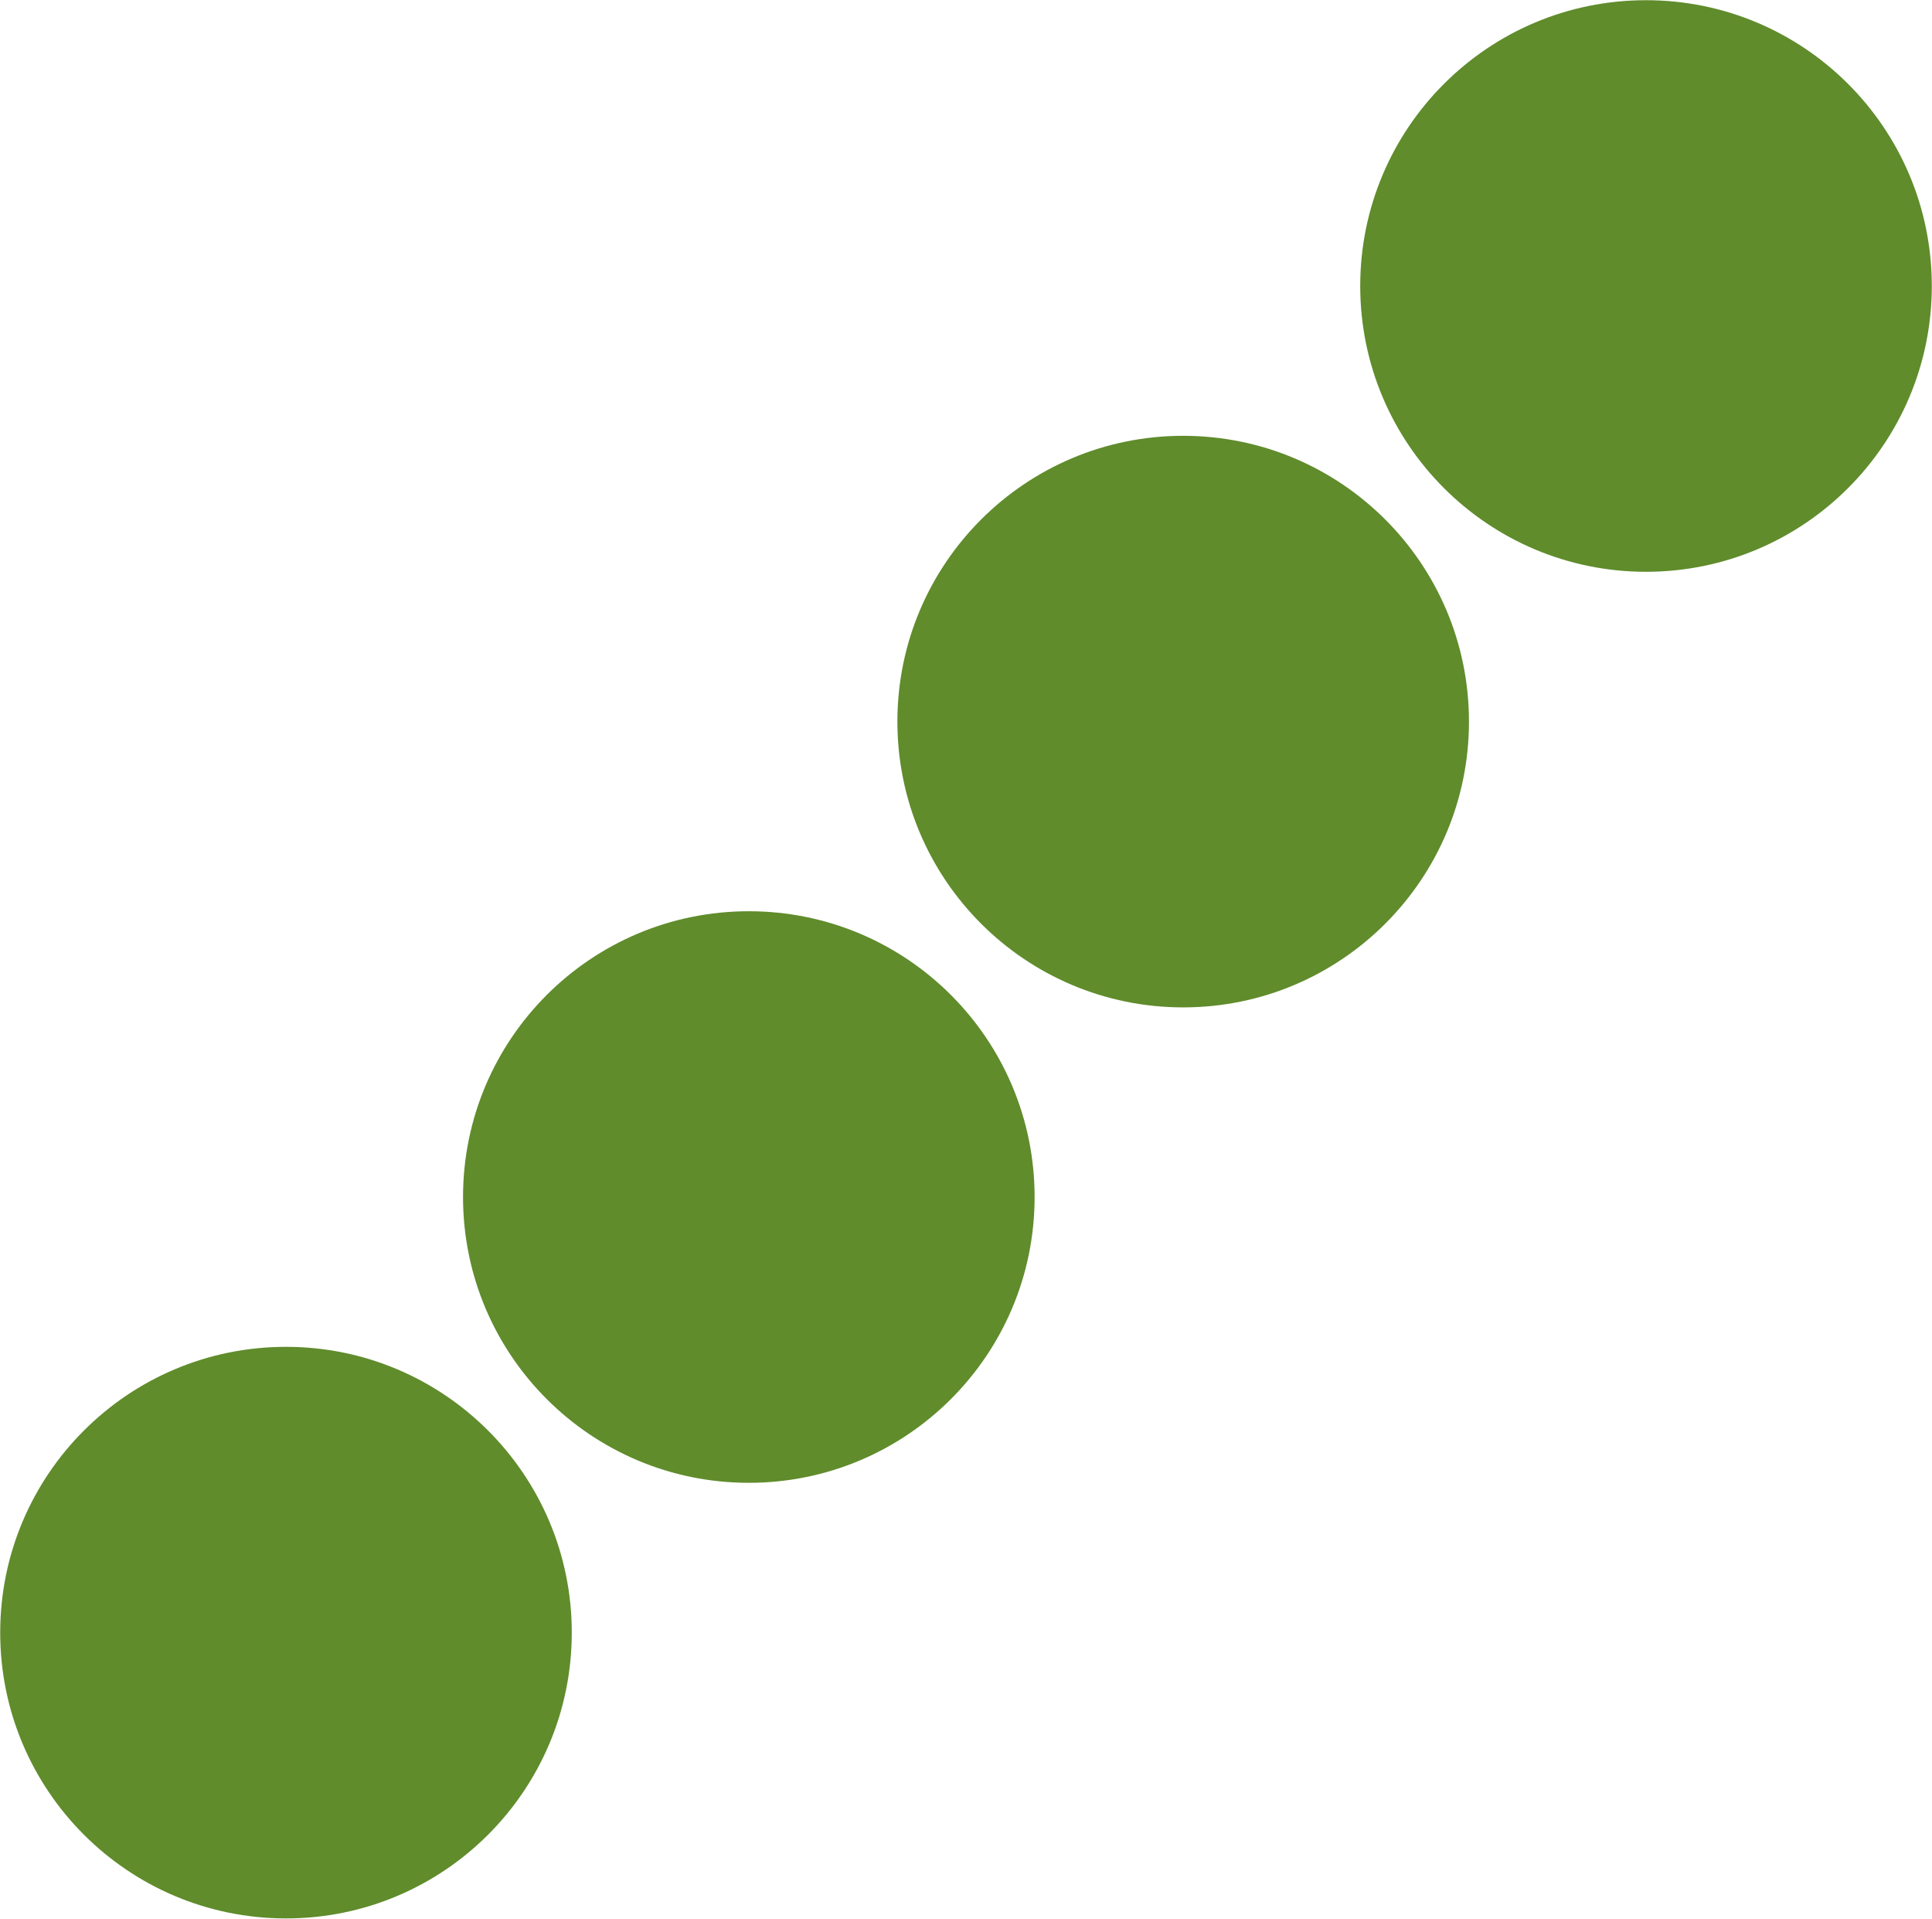 <svg width="143" height="142" viewBox="0 0 143 142" fill="none" xmlns="http://www.w3.org/2000/svg">
<g clip-path="url(#clip0_1_51)">
<path d="M21.168 141.985C32.851 141.985 42.321 132.515 42.321 120.833C42.321 109.151 32.851 99.681 21.168 99.681C9.486 99.681 0.015 109.151 0.015 120.833C0.015 132.515 9.486 141.985 21.168 141.985Z" fill="#608C2C"/>
<path d="M55.425 109.745C67.108 109.745 76.578 100.275 76.578 88.593C76.578 76.912 67.108 67.442 55.425 67.442C43.743 67.442 34.272 76.912 34.272 88.593C34.272 100.275 43.743 109.745 55.425 109.745Z" fill="#608C2C"/>
<path d="M87.575 74.558C99.257 74.558 108.728 65.088 108.728 53.407C108.728 41.725 99.257 32.255 87.575 32.255C75.892 32.255 66.422 41.725 66.422 53.407C66.422 65.088 75.892 74.558 87.575 74.558Z" fill="#608C2C"/>
<path d="M121.832 42.319C133.514 42.319 142.985 32.849 142.985 21.167C142.985 9.485 133.514 0.015 121.832 0.015C110.149 0.015 100.679 9.485 100.679 21.167C100.679 32.849 110.149 42.319 121.832 42.319Z" fill="#608C2C"/>
</g>
<defs>
<clipPath id="clip0_1_51">
<rect width="143" height="142" fill="white"/>
</clipPath>
</defs>
</svg>
